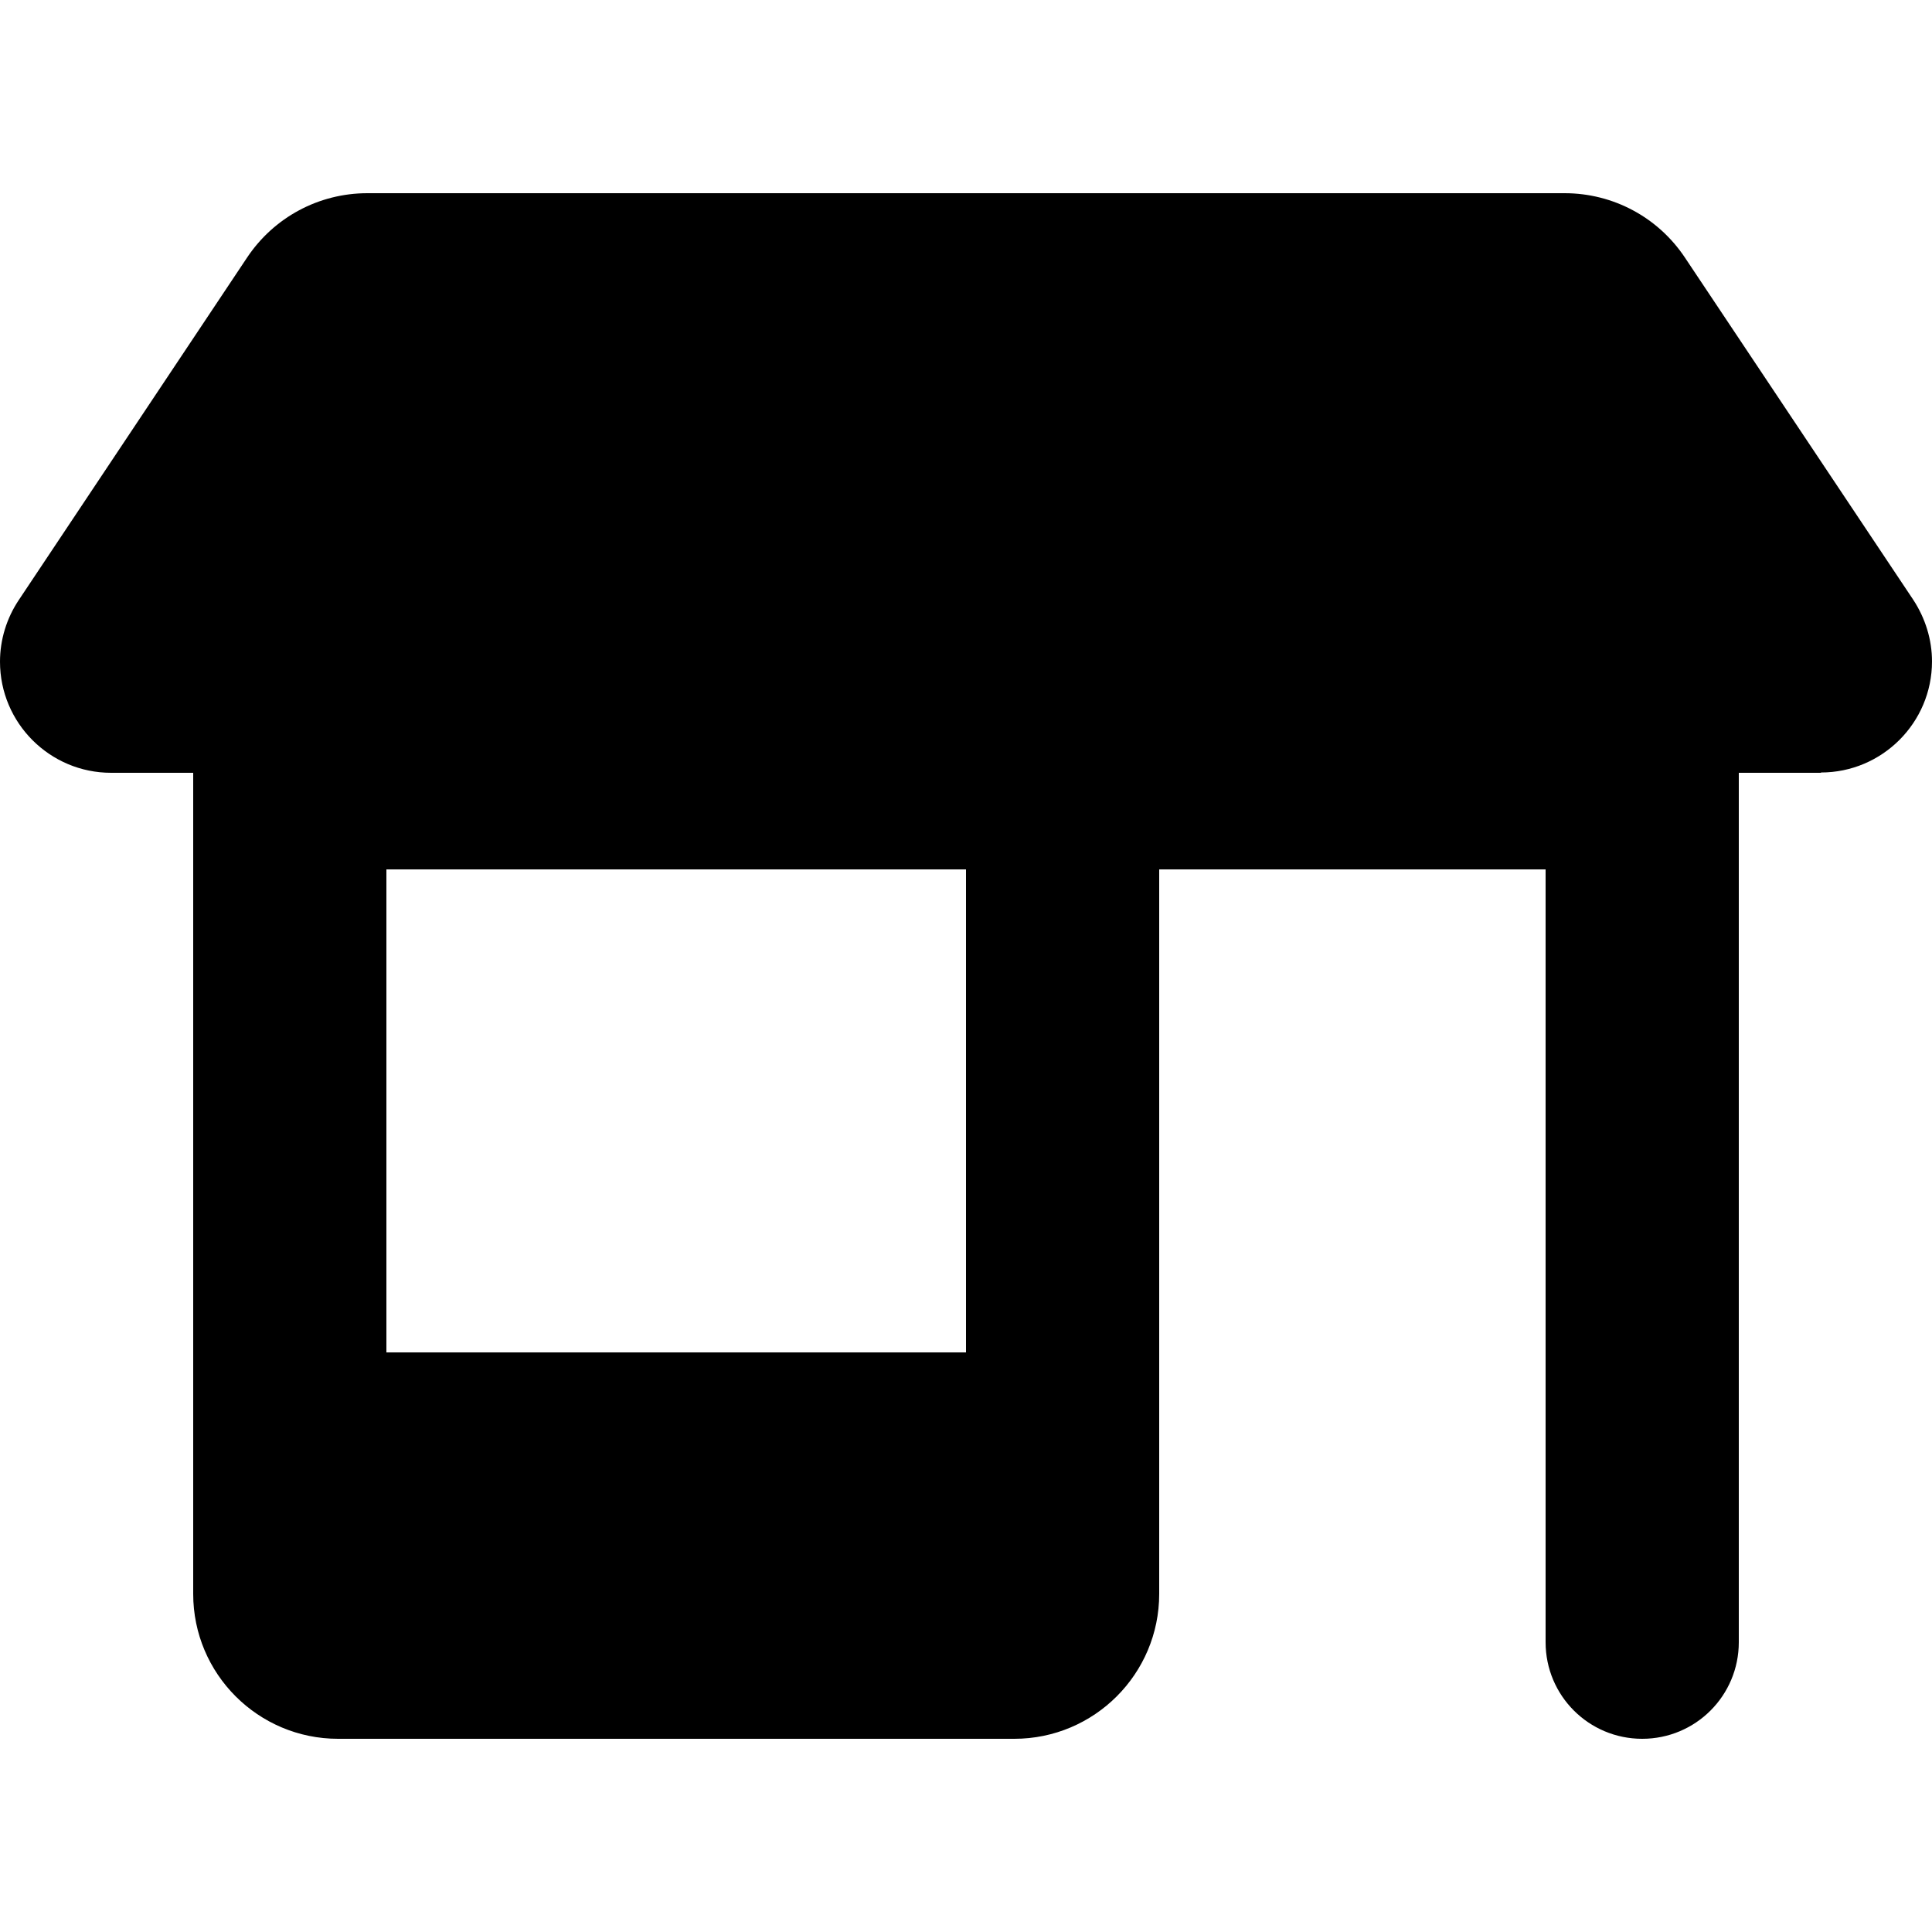 <svg xmlns="http://www.w3.org/2000/svg" width="24" height="24" viewBox="0 0 640 512">
    <path class="pr-icon-duotone-secondary" d="M64 192l32 0 32 0 192 0 64 0 128 0 32 0 32 0 0 288c0 17.7-14.3 32-32 32s-32-14.3-32-32l0-256-128 0 0 160 0 80c0 26.5-21.5 48-48 48l-224 0c-26.5 0-48-21.5-48-48l0-80 0-192zm64 32l0 160 192 0 0-160-192 0z"/>
    <path class="pr-icon-duotone-primary" d="M603.2 192H36.8C16.5 192 0 175.5 0 155.2c0-7.3 2.2-14.4 6.2-20.4L81.8 21.4C90.7 8 105.6 0 121.7 0H518.3c16.1 0 31 8 39.9 21.4l75.6 113.3c4 6.1 6.2 13.2 6.2 20.4c0 20.3-16.5 36.8-36.8 36.8z"/>
</svg>